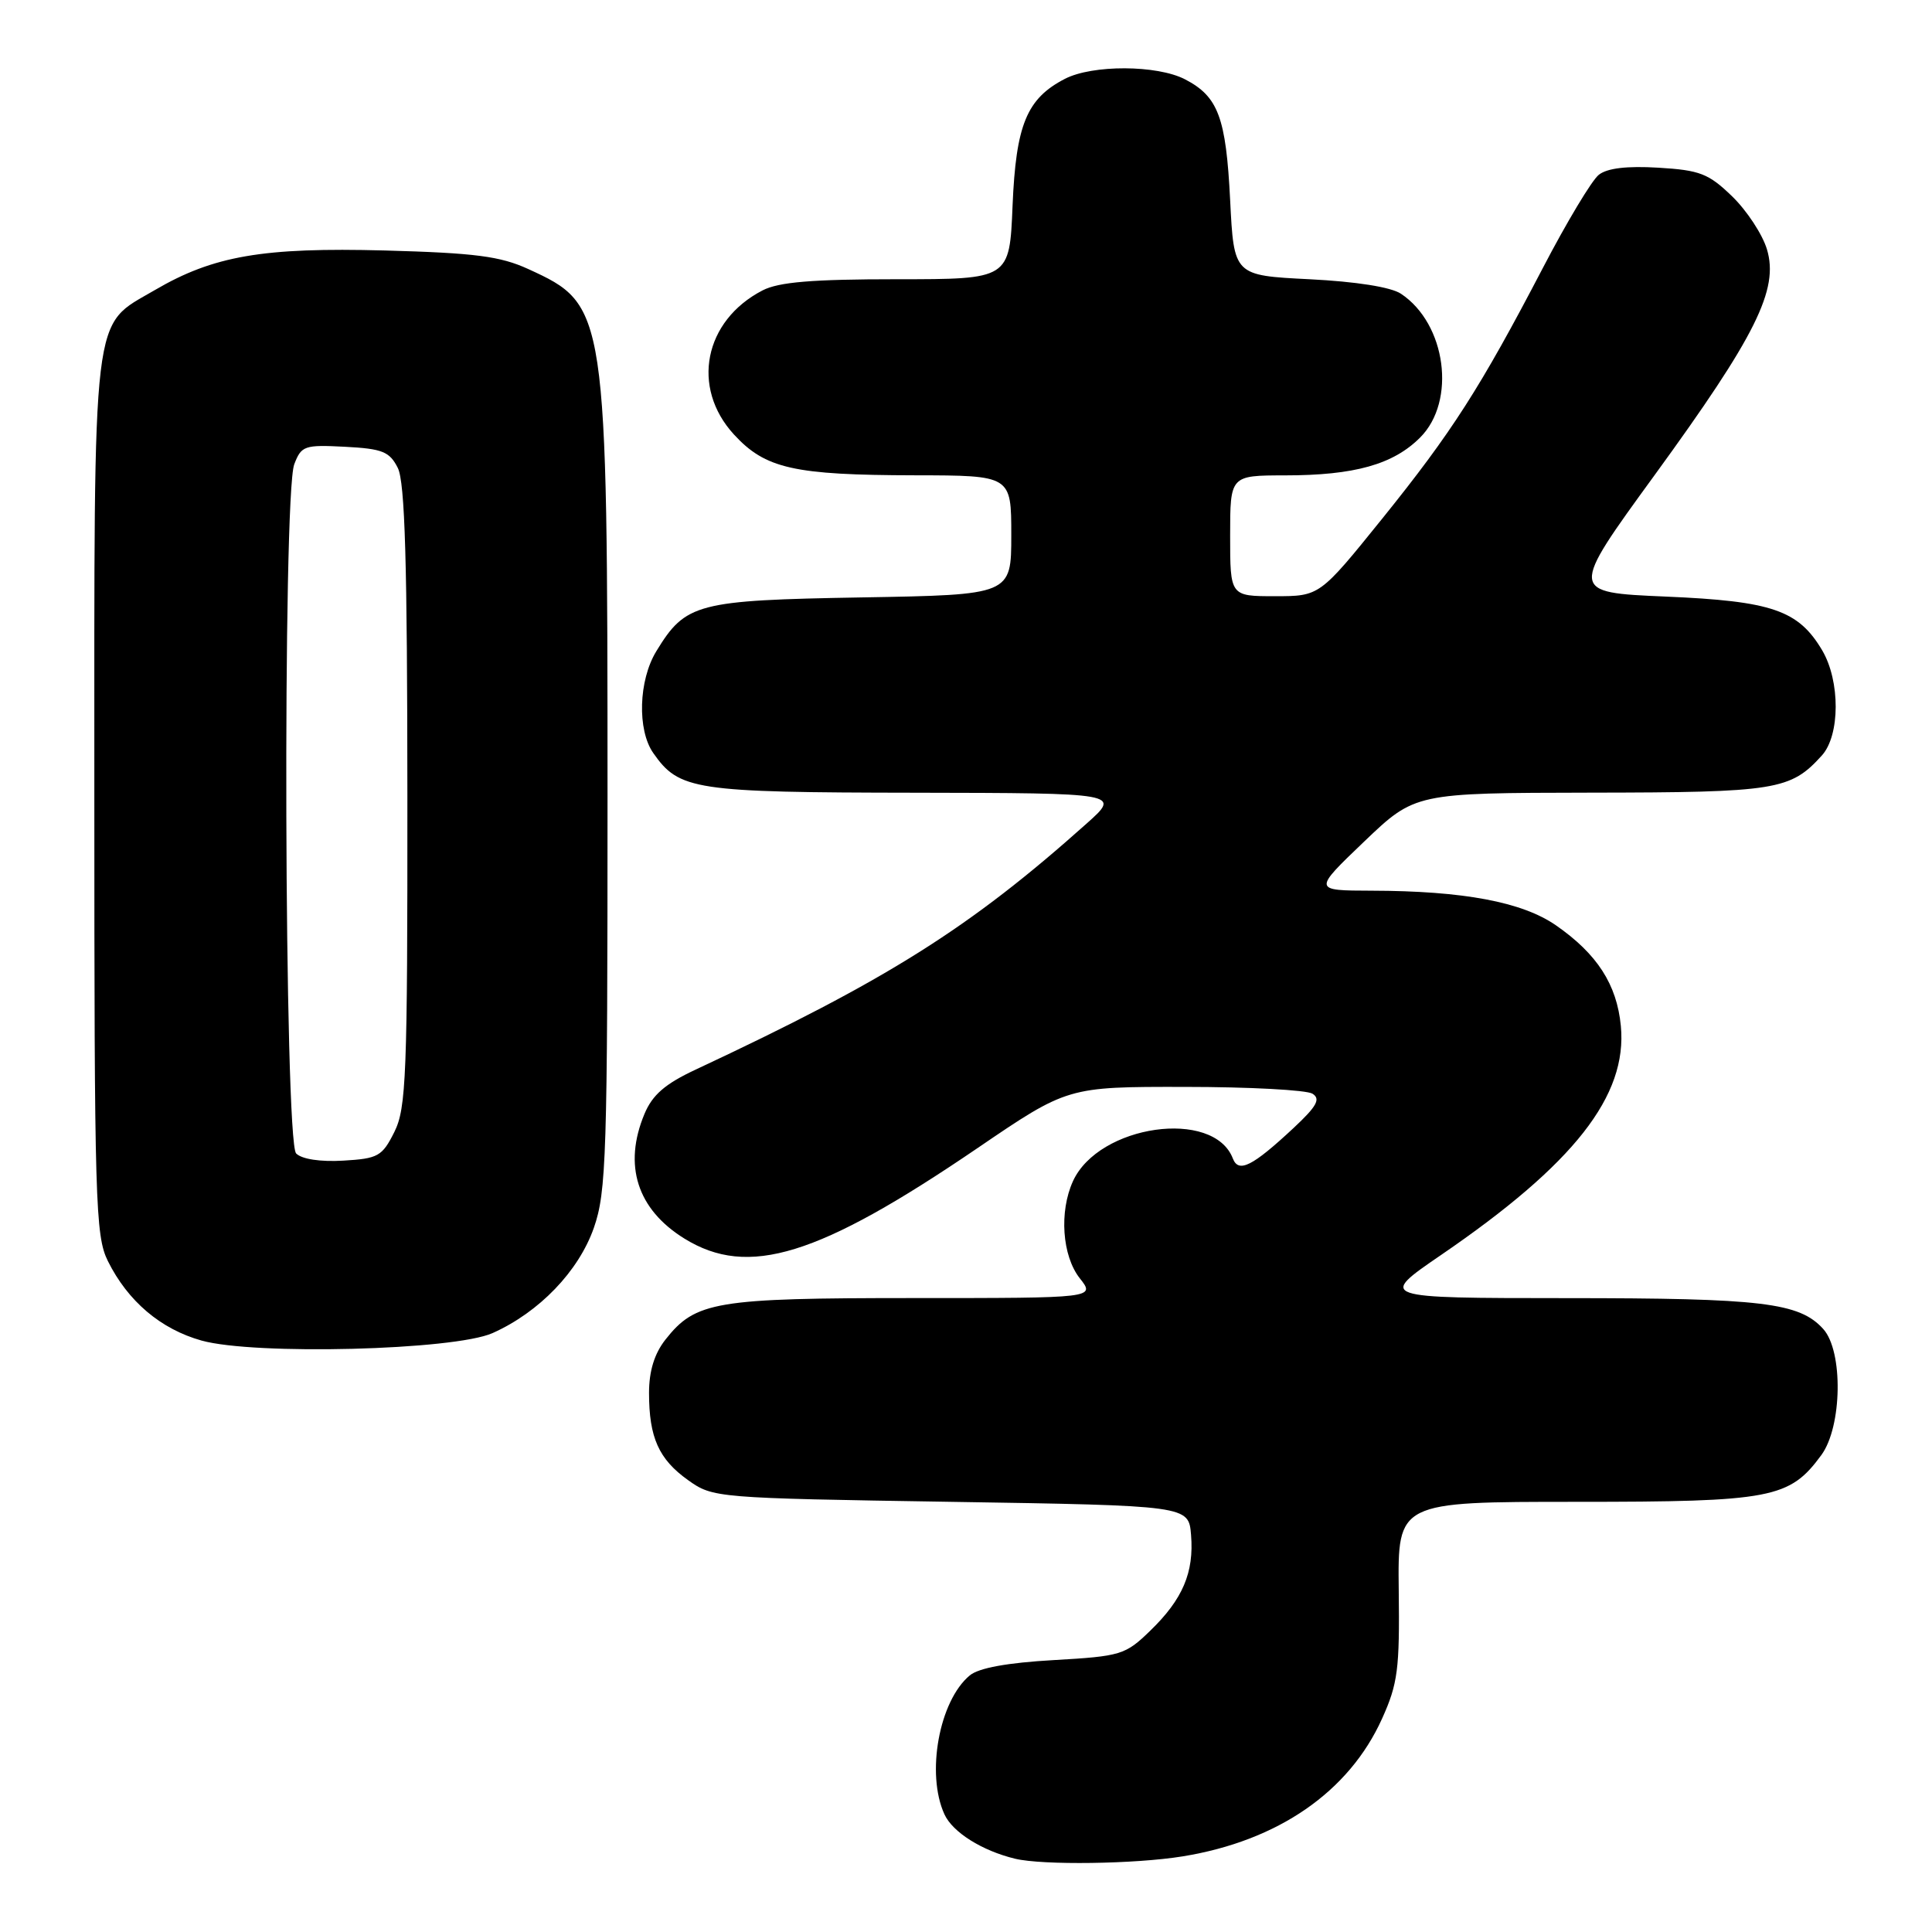 <?xml version="1.0" encoding="UTF-8" standalone="no"?>
<!DOCTYPE svg PUBLIC "-//W3C//DTD SVG 1.1//EN" "http://www.w3.org/Graphics/SVG/1.1/DTD/svg11.dtd" >
<svg xmlns="http://www.w3.org/2000/svg" xmlns:xlink="http://www.w3.org/1999/xlink" version="1.1" viewBox="0 0 256 256">
 <g >
 <path fill="currentColor"
d=" M 156.70 245.98 C 169.35 243.93 178.75 237.43 183.13 227.73 C 185.22 223.11 185.47 221.14 185.34 210.75 C 185.20 199.00 185.20 199.00 208.85 199.00 C 234.77 199.00 237.12 198.55 241.34 192.80 C 244.10 189.03 244.25 179.04 241.59 176.10 C 238.43 172.60 233.50 172.01 207.55 172.01 C 182.61 172.00 182.61 172.00 190.95 166.29 C 208.58 154.23 215.66 145.21 214.77 135.94 C 214.24 130.44 211.63 126.40 206.17 122.61 C 201.69 119.51 193.93 118.05 181.74 118.02 C 173.98 118.00 173.98 118.00 180.74 111.53 C 187.50 105.07 187.50 105.07 210.80 105.03 C 235.40 105.00 237.25 104.70 241.41 100.10 C 243.83 97.42 243.85 90.26 241.46 86.19 C 238.30 80.85 234.82 79.65 220.72 79.05 C 207.93 78.50 207.93 78.50 219.27 62.92 C 232.67 44.50 235.73 38.36 234.13 33.04 C 233.54 31.06 231.46 27.90 229.52 26.02 C 226.40 23.00 225.25 22.55 219.74 22.22 C 215.56 21.97 212.95 22.28 211.84 23.17 C 210.92 23.90 207.59 29.45 204.44 35.50 C 196.12 51.44 192.39 57.26 183.13 68.75 C 174.86 79.00 174.86 79.00 168.93 79.00 C 163.00 79.00 163.00 79.00 163.00 71.00 C 163.00 63.00 163.00 63.00 170.25 62.99 C 179.47 62.99 184.60 61.55 188.17 57.98 C 193.00 53.16 191.63 42.90 185.63 38.92 C 184.31 38.04 179.69 37.31 173.50 37.00 C 163.50 36.50 163.50 36.50 163.00 26.50 C 162.45 15.55 161.42 12.79 157.02 10.51 C 153.31 8.59 144.75 8.56 141.10 10.45 C 136.05 13.06 134.62 16.52 134.17 27.25 C 133.77 37.00 133.77 37.00 118.83 37.00 C 107.61 37.00 103.19 37.37 101.04 38.48 C 93.29 42.49 91.53 51.34 97.25 57.57 C 101.41 62.10 105.18 62.95 121.25 62.98 C 134.00 63.00 134.00 63.00 134.00 70.91 C 134.00 78.82 134.00 78.82 114.20 79.16 C 92.32 79.54 90.85 79.92 86.96 86.30 C 84.61 90.16 84.42 96.72 86.56 99.78 C 90.00 104.70 91.98 105.00 121.20 105.04 C 148.50 105.09 148.50 105.09 144.00 109.11 C 128.49 122.97 117.57 129.85 92.15 141.74 C 88.13 143.62 86.45 145.08 85.40 147.59 C 82.55 154.40 84.43 160.25 90.69 164.12 C 99.15 169.35 108.44 166.48 129.48 152.16 C 141.46 144.00 141.46 144.00 156.98 144.02 C 165.52 144.02 173.13 144.43 173.91 144.92 C 175.02 145.62 174.49 146.58 171.41 149.46 C 165.95 154.55 164.12 155.47 163.36 153.51 C 160.81 146.86 145.59 149.02 142.17 156.52 C 140.33 160.57 140.74 166.40 143.07 169.37 C 145.15 172.00 145.15 172.00 121.04 172.00 C 94.80 172.00 92.16 172.44 88.17 177.51 C 86.71 179.37 86.00 181.67 86.00 184.57 C 86.00 190.48 87.29 193.36 91.18 196.13 C 94.46 198.47 94.85 198.51 126.00 199.00 C 157.50 199.50 157.50 199.50 157.82 203.38 C 158.23 208.36 156.72 211.91 152.41 216.08 C 149.11 219.28 148.54 219.46 139.63 219.97 C 133.48 220.32 129.69 221.01 128.50 222.00 C 124.45 225.36 122.68 235.02 125.14 240.40 C 126.22 242.78 130.12 245.23 134.50 246.29 C 138.16 247.17 150.42 247.00 156.70 245.98 Z  M 65.27 176.64 C 71.45 173.88 76.68 168.44 78.69 162.69 C 80.35 157.94 80.50 153.11 80.50 105.50 C 80.49 40.87 80.42 40.42 70.00 35.65 C 66.29 33.95 62.96 33.52 51.00 33.19 C 34.85 32.76 28.28 33.89 20.51 38.44 C 12.08 43.38 12.50 39.89 12.50 105.50 C 12.50 159.30 12.63 163.76 14.30 167.11 C 16.95 172.43 21.29 176.11 26.70 177.63 C 33.73 179.59 60.18 178.92 65.27 176.64 Z  M 39.24 152.84 C 37.67 151.27 37.43 65.62 38.99 61.52 C 39.93 59.06 40.34 58.92 45.72 59.20 C 50.68 59.46 51.62 59.84 52.71 62.00 C 53.66 63.89 53.97 74.54 53.98 105.50 C 54.00 142.55 53.83 146.84 52.25 150.00 C 50.64 153.22 50.10 153.52 45.49 153.79 C 42.46 153.97 40.00 153.60 39.24 152.84 Z "/>
</g>
</svg>